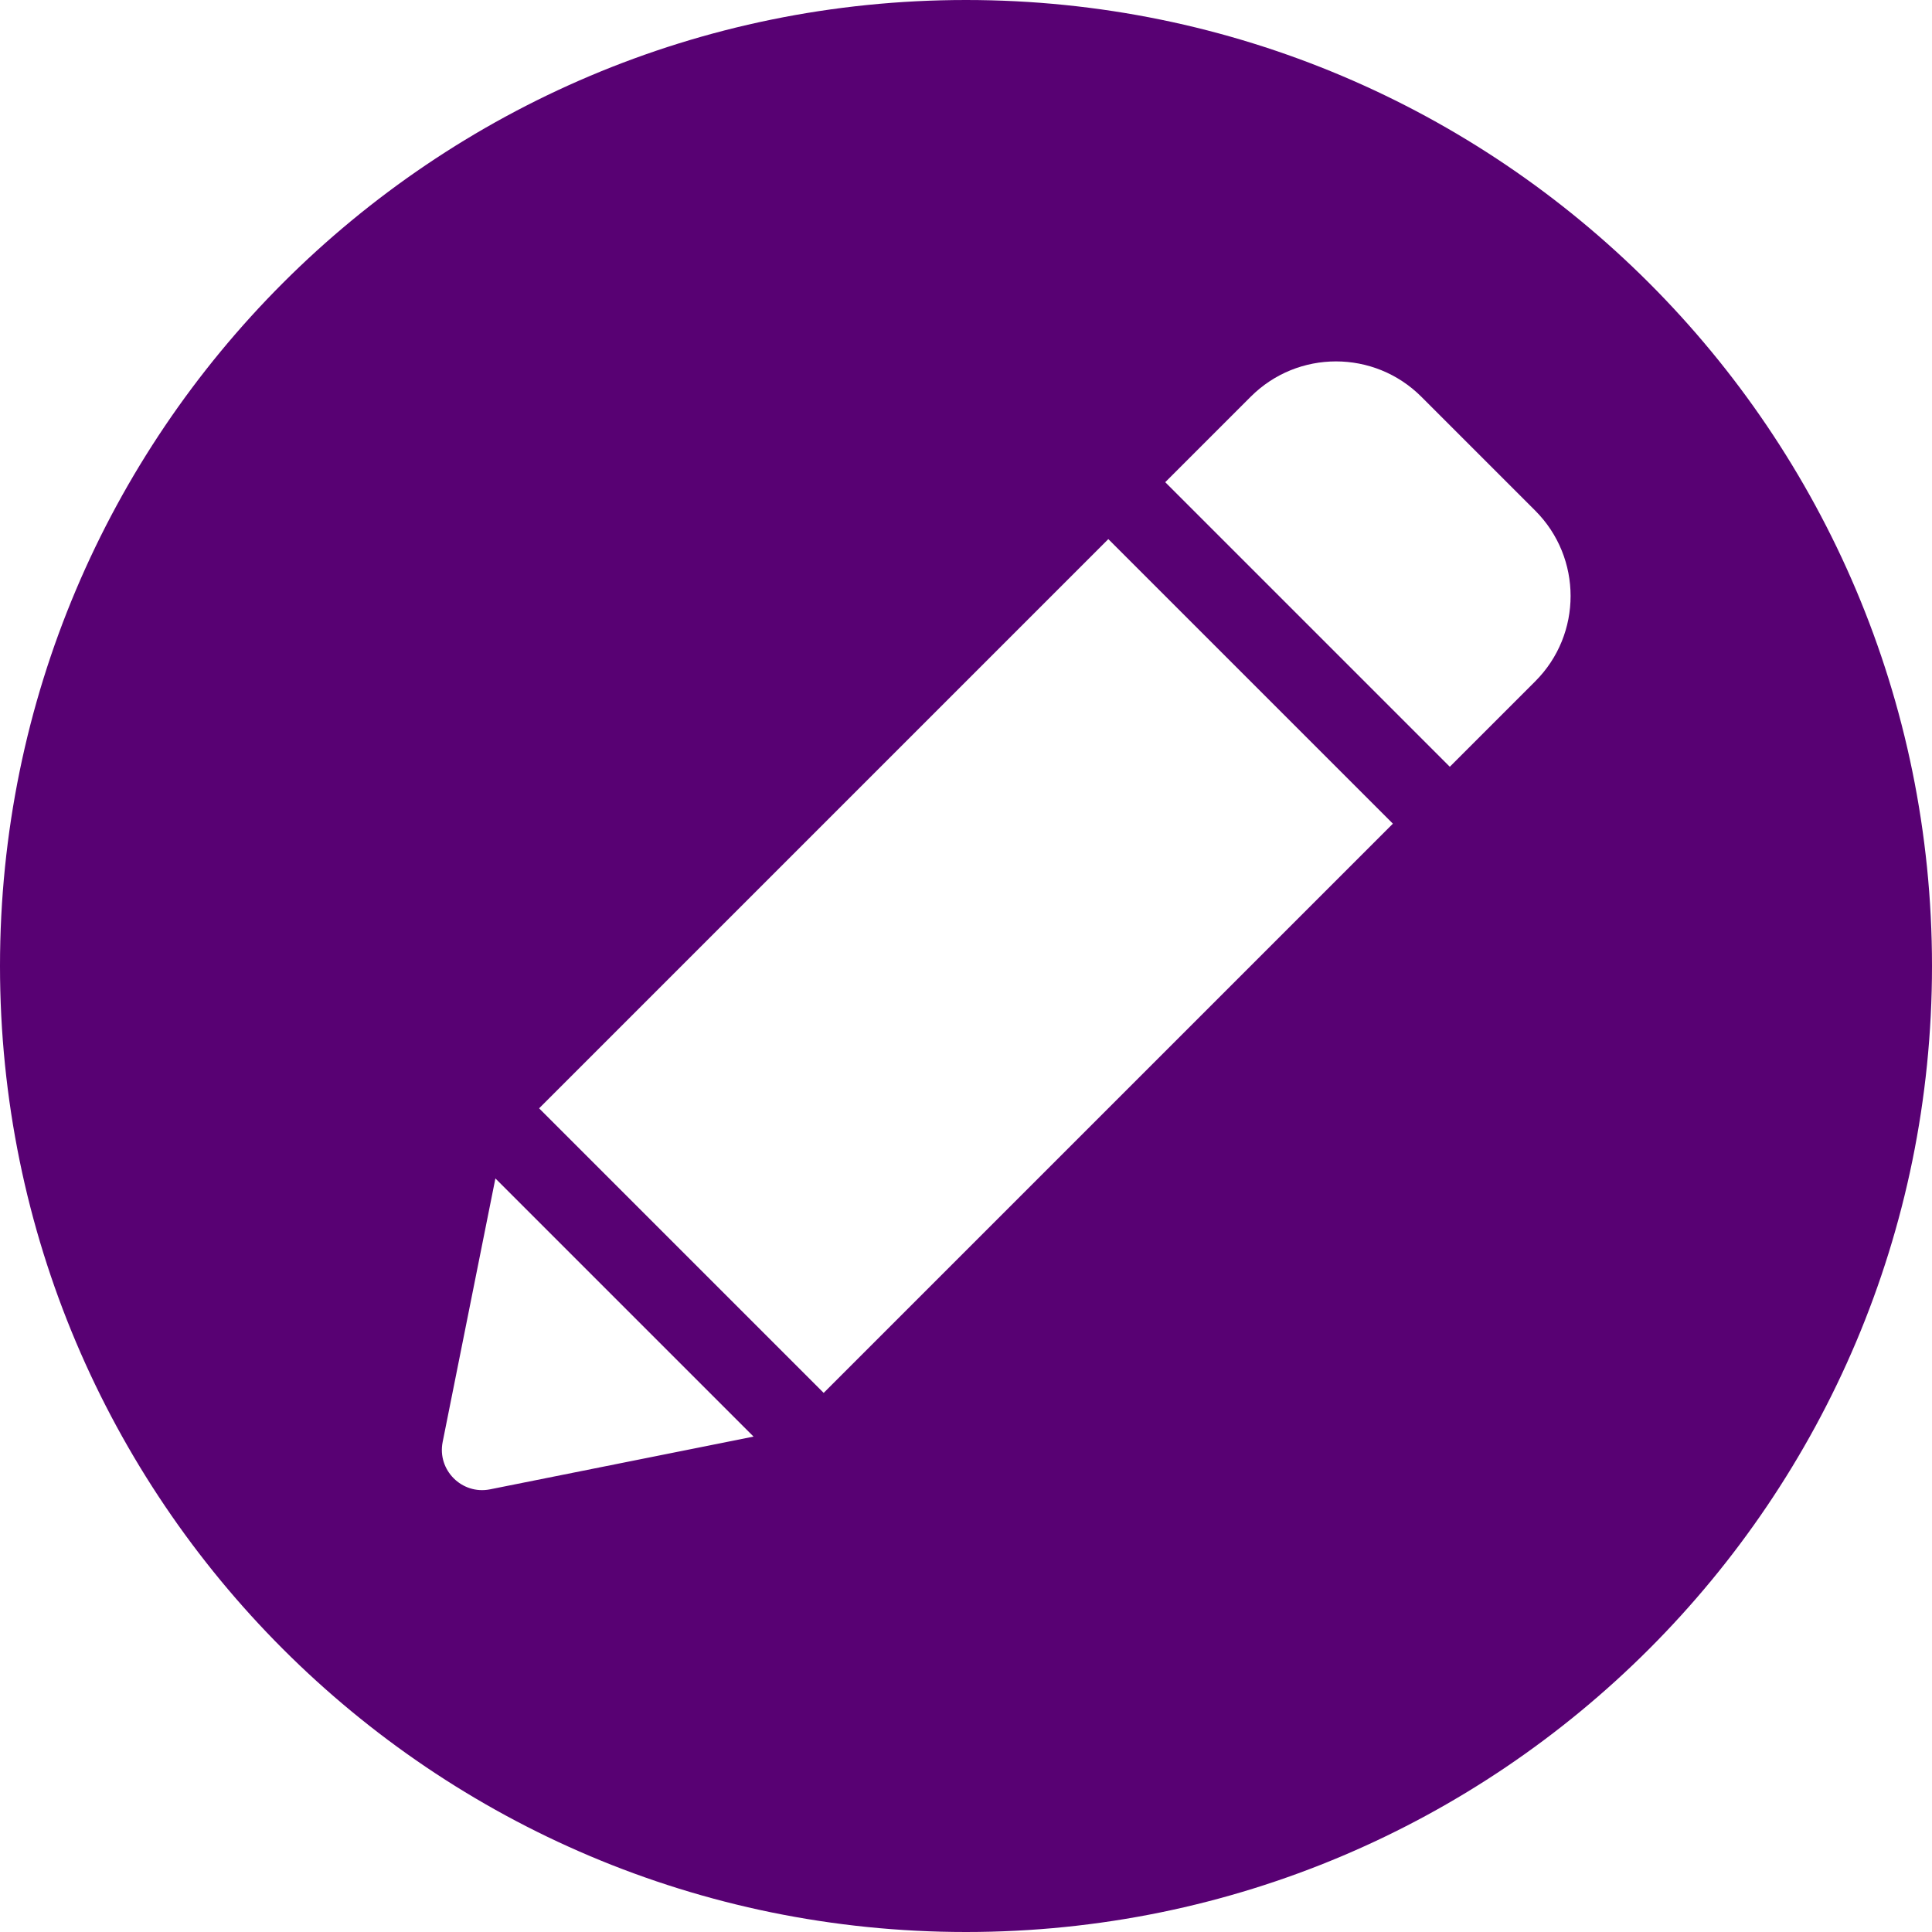 <svg xmlns="http://www.w3.org/2000/svg" xmlns:xlink="http://www.w3.org/1999/xlink" width="100" height="100" x="0" y="0" fill="#580173" version="1.1" viewBox="0 0 24 24"><title>action_007-detail-information-question-news</title><desc>Created with Sketch.</desc><g fill="none" fill-rule="evenodd" stroke="none" stroke-width="1"><g fill="#580173" fill-rule="nonzero"><g><path d="M12,24 C5.373,24 0,18.627 0,12 C0,5.373 5.373,0 12,0 C18.627,0 24,5.373 24,12 C24,18.627 18.627,24 12,24 Z M9.361,17.846 L9.361,17.846 L6.154,14.639 L5.499,17.912 C5.429,18.262 5.738,18.571 6.088,18.501 L9.361,17.846 Z M17.303,10.232 L13.768,6.697 L6.697,13.768 L10.232,17.303 L17.303,10.232 Z M19.071,6.343 L17.657,4.929 C17.071,4.343 16.121,4.343 15.536,4.929 L14.475,5.99 L18.01,9.525 L19.071,8.464 C19.657,7.879 19.657,6.929 19.071,6.343 Z" transform="translate(-312, -72) translate(312, 72)"/></g></g></g></svg>